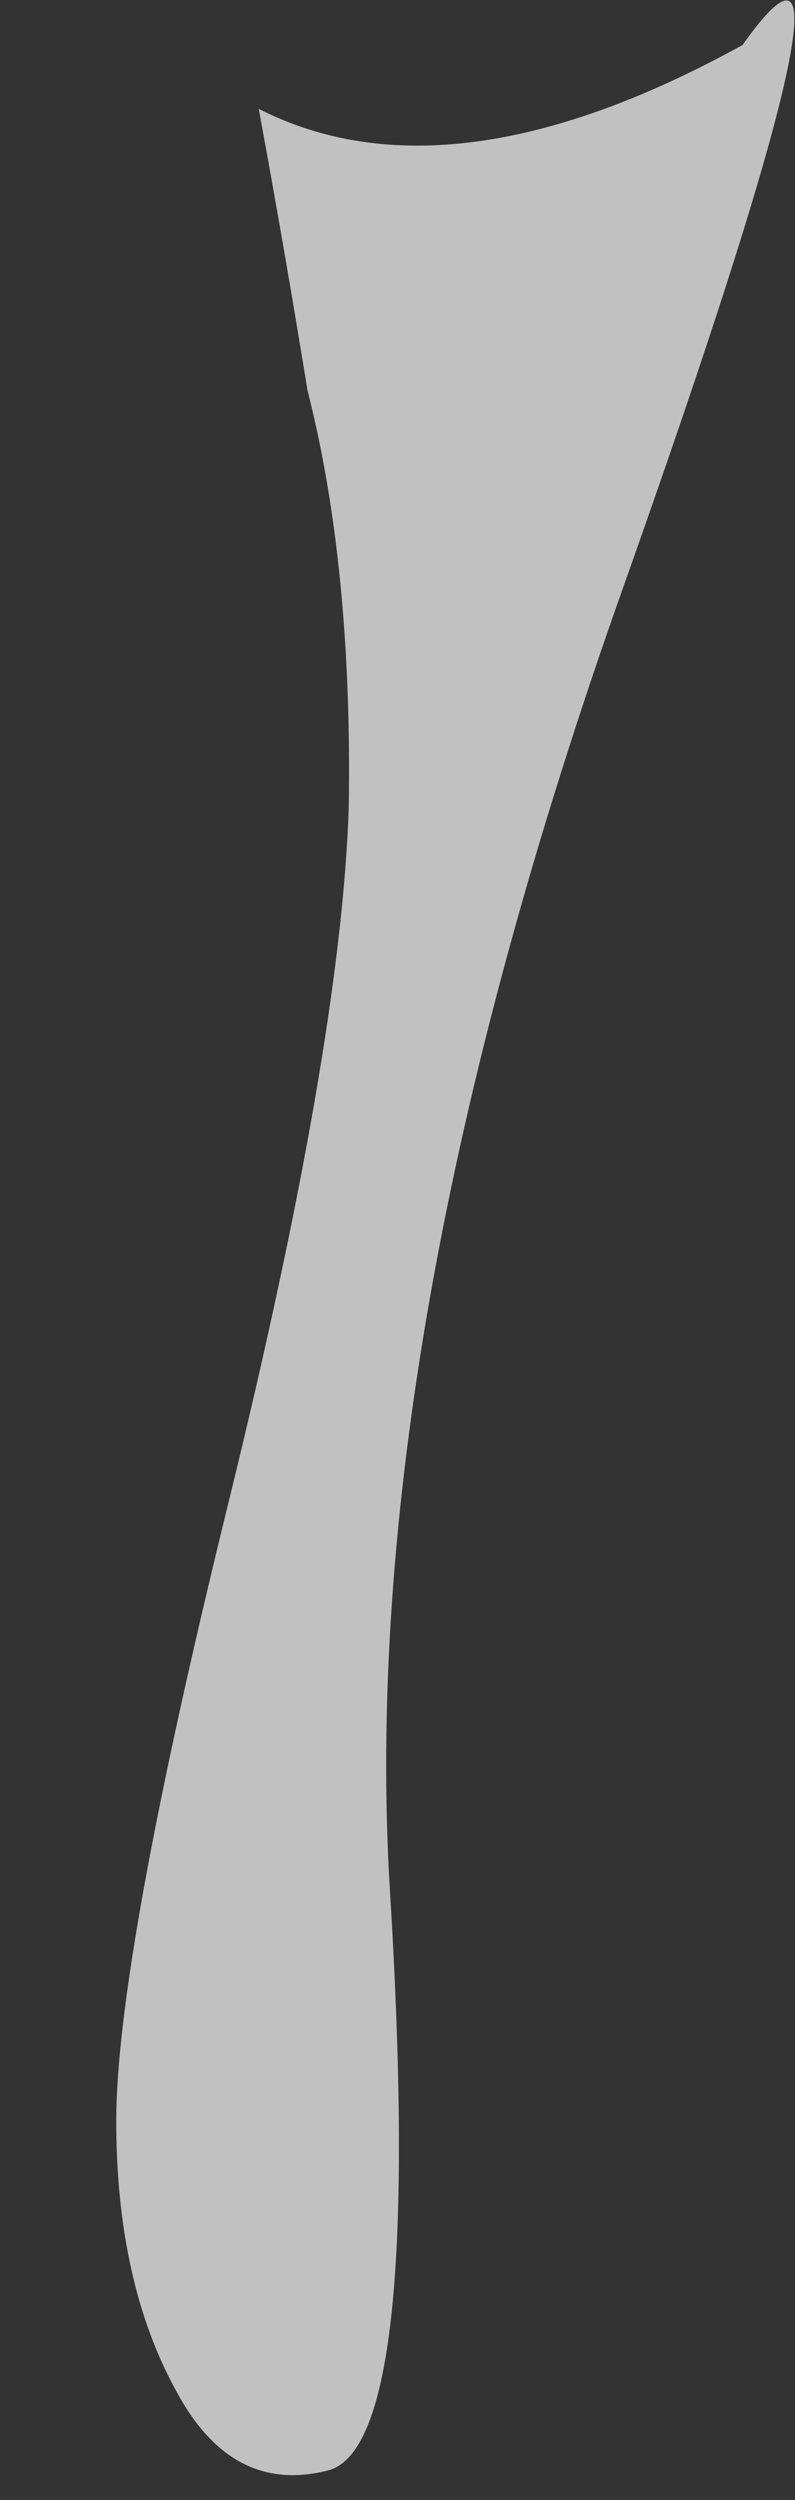 <?xml version="1.0" encoding="UTF-8" standalone="no"?>
<svg xmlns:xlink="http://www.w3.org/1999/xlink" height="33.3px" width="10.6px" xmlns="http://www.w3.org/2000/svg">
  <rect width="100%" height="100%" fill="#333333" stroke="none"/>
  <g transform="matrix(1.0, 0.0, 0.0, 1.0, 8.2, -5.4)">
    <path d="M-6.65 33.65 Q-6.65 35.8 -5.85 37.25 -5.1 38.65 -3.8 38.3 -2.55 37.9 -3.0 30.6 -3.45 23.25 0.1 13.25 3.65 3.25 1.7 6.0 -2.2 8.15 -4.75 6.85 -4.4 8.75 -4.1 10.6 -3.5 12.95 -3.55 16.15 -3.65 19.3 -5.15 25.4 -6.65 31.5 -6.65 33.65" fill="#ffffff" fill-opacity="0.698" fill-rule="evenodd" stroke="none">
      <animate attributeName="fill" dur="2s" repeatCount="indefinite" values="#ffffff;#ffffff"/>
      <animate attributeName="fill-opacity" dur="2s" repeatCount="indefinite" values="0.698;0.698"/>
      <animate attributeName="d" dur="2s" repeatCount="indefinite" values="M-6.65 33.65 Q-6.65 35.8 -5.85 37.25 -5.1 38.65 -3.8 38.3 -2.55 37.9 -3.0 30.6 -3.45 23.25 0.1 13.25 3.65 3.25 1.7 6.0 -2.2 8.15 -4.75 6.85 -4.4 8.75 -4.1 10.6 -3.5 12.95 -3.55 16.15 -3.65 19.3 -5.15 25.4 -6.65 31.5 -6.65 33.65;M-7.5 34.85 Q-8.95 36.9 -7.3 37.9 -5.7 38.85 -3.7 38.65 -1.7 38.4 -2.55 30.85 -3.45 23.25 -2.05 17.55 -0.7 11.85 -1.75 10.45 -2.8 9.0 -3.7 11.35 -3.95 11.6 -3.7 12.3 -3.5 12.95 -3.55 16.15 -3.65 19.3 -4.85 26.05 -6.1 32.75 -7.5 34.85"/>
    </path>
    <path d="M-6.65 33.65 Q-6.65 31.5 -5.15 25.4 -3.65 19.3 -3.55 16.15 -3.5 12.95 -4.1 10.6 -4.4 8.75 -4.75 6.85 -2.2 8.15 1.7 6.0 3.65 3.25 0.1 13.25 -3.45 23.25 -3.0 30.6 -2.55 37.9 -3.8 38.3 -5.1 38.65 -5.85 37.25 -6.65 35.8 -6.65 33.65" fill="none" stroke="#000000" stroke-linecap="round" stroke-linejoin="round" stroke-opacity="0.0" stroke-width="1.0">
      <animate attributeName="stroke" dur="2s" repeatCount="indefinite" values="#000000;#000001"/>
      <animate attributeName="stroke-width" dur="2s" repeatCount="indefinite" values="0.0;0.0"/>
      <animate attributeName="fill-opacity" dur="2s" repeatCount="indefinite" values="0.0;0.0"/>
      <animate attributeName="d" dur="2s" repeatCount="indefinite" values="M-6.65 33.65 Q-6.65 31.5 -5.15 25.4 -3.65 19.3 -3.55 16.15 -3.5 12.95 -4.1 10.6 -4.4 8.75 -4.75 6.85 -2.2 8.15 1.7 6.0 3.65 3.25 0.1 13.25 -3.45 23.25 -3.0 30.6 -2.55 37.9 -3.8 38.3 -5.1 38.65 -5.85 37.25 -6.65 35.8 -6.65 33.65;M-7.5 34.85 Q-6.1 32.75 -4.85 26.05 -3.65 19.3 -3.55 16.15 -3.5 12.95 -3.7 12.3 -3.95 11.6 -3.7 11.35 -2.8 9.0 -1.75 10.45 -0.7 11.85 -2.05 17.55 -3.45 23.25 -2.55 30.85 -1.7 38.4 -3.7 38.65 -5.7 38.85 -7.3 37.9 -8.95 36.9 -7.5 34.85"/>
    </path>
  </g>
</svg>
